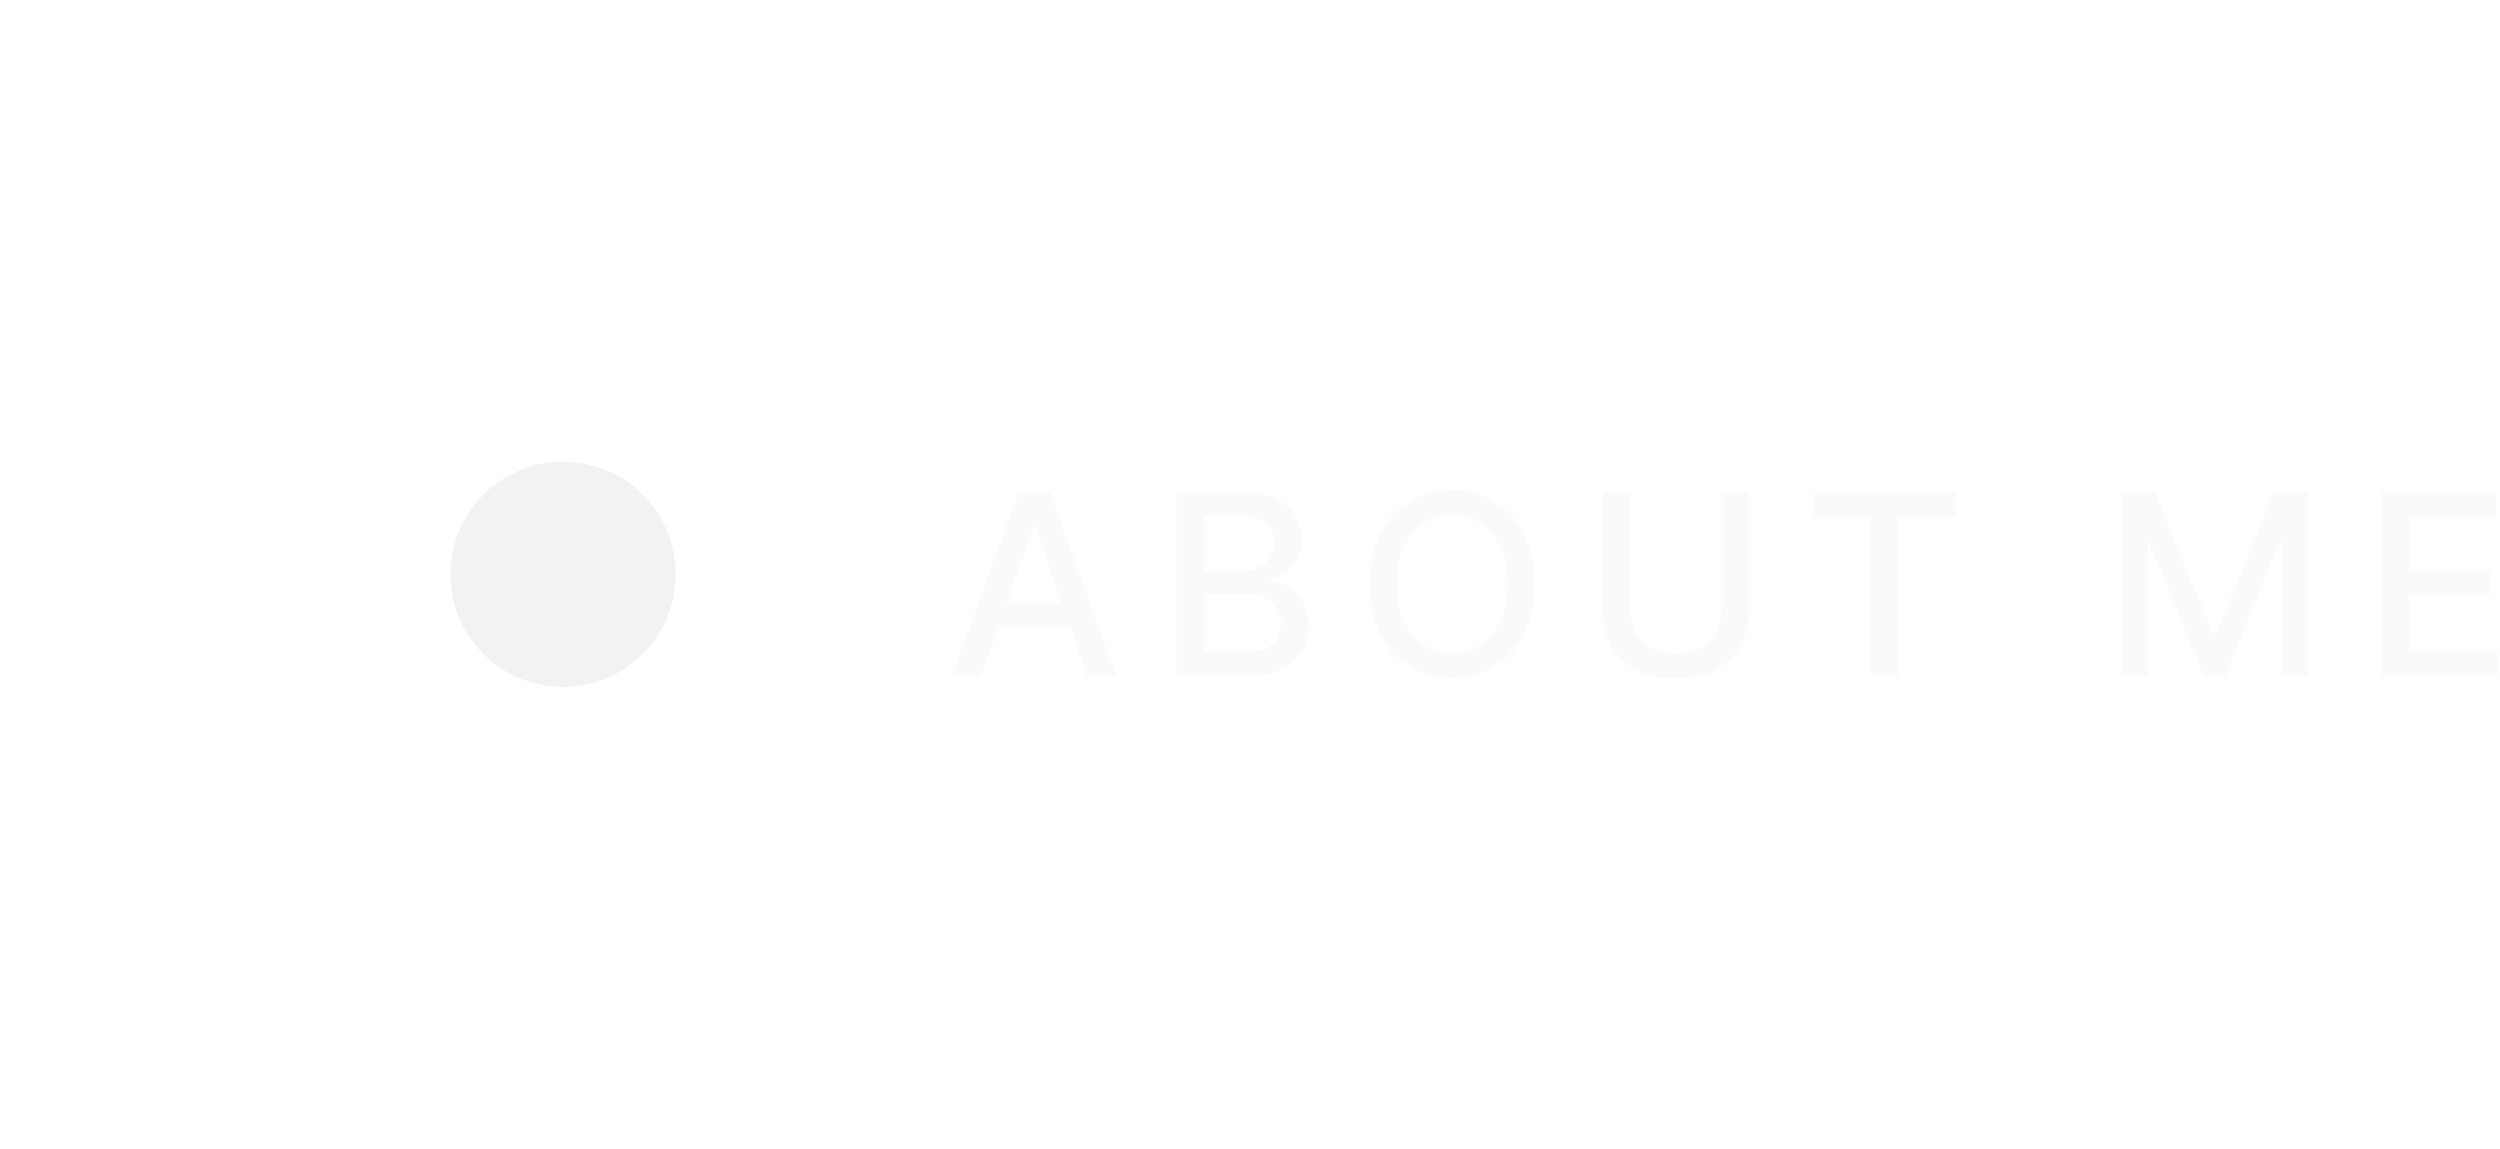 <svg width="111" height="51" viewBox="0 0 111 51" fill="none" xmlns="http://www.w3.org/2000/svg">
    <path d="M43.583 30H42.278L45.21 21.855H46.63L49.561 30H48.256L45.953 23.334H45.89L43.583 30ZM43.802 26.81H48.033V27.844H43.802V26.81ZM52.237 30V21.855H55.22C55.798 21.855 56.277 21.95 56.656 22.141C57.035 22.329 57.319 22.585 57.507 22.909C57.695 23.229 57.789 23.591 57.789 23.994C57.789 24.334 57.727 24.62 57.602 24.853C57.478 25.084 57.311 25.27 57.101 25.41C56.895 25.548 56.666 25.649 56.417 25.712V25.792C56.688 25.805 56.952 25.893 57.209 26.055C57.468 26.214 57.683 26.44 57.853 26.735C58.023 27.029 58.108 27.387 58.108 27.808C58.108 28.225 58.009 28.599 57.813 28.93C57.62 29.259 57.32 29.52 56.914 29.714C56.509 29.904 55.99 30 55.359 30H52.237ZM53.466 28.946H55.24C55.829 28.946 56.25 28.832 56.505 28.604C56.759 28.376 56.886 28.091 56.886 27.749C56.886 27.492 56.822 27.256 56.692 27.041C56.562 26.826 56.376 26.655 56.135 26.528C55.896 26.401 55.612 26.337 55.284 26.337H53.466V28.946ZM53.466 25.378H55.113C55.388 25.378 55.636 25.325 55.856 25.219C56.079 25.113 56.255 24.965 56.385 24.774C56.518 24.58 56.584 24.352 56.584 24.09C56.584 23.753 56.466 23.471 56.23 23.243C55.994 23.015 55.632 22.901 55.145 22.901H53.466V25.378ZM68.141 25.927C68.141 26.797 67.982 27.545 67.663 28.171C67.345 28.794 66.909 29.273 66.355 29.61C65.803 29.944 65.176 30.111 64.474 30.111C63.768 30.111 63.139 29.944 62.584 29.61C62.033 29.273 61.598 28.792 61.28 28.166C60.962 27.541 60.803 26.794 60.803 25.927C60.803 25.058 60.962 24.311 61.28 23.688C61.598 23.062 62.033 22.582 62.584 22.248C63.139 21.912 63.768 21.743 64.474 21.743C65.176 21.743 65.803 21.912 66.355 22.248C66.909 22.582 67.345 23.062 67.663 23.688C67.982 24.311 68.141 25.058 68.141 25.927ZM66.924 25.927C66.924 25.264 66.816 24.706 66.602 24.253C66.389 23.797 66.098 23.452 65.727 23.219C65.358 22.983 64.94 22.865 64.474 22.865C64.004 22.865 63.586 22.983 63.217 23.219C62.848 23.452 62.557 23.797 62.342 24.253C62.13 24.706 62.024 25.264 62.024 25.927C62.024 26.59 62.13 27.15 62.342 27.606C62.557 28.059 62.848 28.404 63.217 28.64C63.586 28.873 64.004 28.99 64.474 28.99C64.94 28.99 65.358 28.873 65.727 28.64C66.098 28.404 66.389 28.059 66.602 27.606C66.816 27.15 66.924 26.59 66.924 25.927ZM76.411 21.855H77.644V27.212C77.644 27.782 77.51 28.287 77.242 28.727C76.975 29.165 76.598 29.509 76.113 29.761C75.628 30.011 75.059 30.135 74.406 30.135C73.757 30.135 73.189 30.011 72.704 29.761C72.219 29.509 71.843 29.165 71.575 28.727C71.307 28.287 71.173 27.782 71.173 27.212V21.855H72.402V27.113C72.402 27.481 72.483 27.808 72.645 28.095C72.809 28.381 73.041 28.607 73.341 28.771C73.64 28.933 73.996 29.014 74.406 29.014C74.82 29.014 75.177 28.933 75.476 28.771C75.779 28.607 76.009 28.381 76.168 28.095C76.33 27.808 76.411 27.481 76.411 27.113V21.855ZM80.529 22.913V21.855H86.833V22.913H84.292V30H83.067V22.913H80.529ZM94.19 21.855H95.682L98.275 28.186H98.37L100.963 21.855H102.455V30H101.286V24.106H101.21L98.808 29.988H97.837L95.435 24.102H95.359V30H94.19V21.855ZM105.742 30V21.855H110.849V22.913H106.971V25.394H110.582V26.448H106.971V28.942H110.896V30H105.742Z" fill="#F2F2F2" fill-opacity="0.4"/>
    <g filter="url(#filter0_d_15_571)">
    <path d="M20 25.5C20 22.739 22.239 20.5 25 20.5C27.761 20.5 30 22.739 30 25.5C30 28.261 27.761 30.5 25 30.5C22.239 30.5 20 28.261 20 25.5Z" fill="#F2F2F2"/>
    </g>
    <defs>
        <filter id="filter0_d_15_571" x="0" y="0.5" width="50" height="50" filterUnits="userSpaceOnUse" color-interpolation-filters="sRGB">
            <feFlood flood-opacity="0" result="BackgroundImageFix"/>
            <feColorMatrix in="SourceAlpha" type="matrix" values="0 0 0 0 0 0 0 0 0 0 0 0 0 0 0 0 0 0 127 0" result="hardAlpha"/>
            <feOffset/>
            <feGaussianBlur stdDeviation="10"/>
            <feComposite in2="hardAlpha" operator="out"/>
            <feColorMatrix type="matrix" values="0 0 0 0 1 0 0 0 0 1 0 0 0 0 1 0 0 0 1 0"/>
            <feBlend mode="normal" in2="BackgroundImageFix" result="effect1_dropShadow_15_571"/>
            <feBlend mode="normal" in="SourceGraphic" in2="effect1_dropShadow_15_571" result="shape"/>
        </filter>
    </defs>
</svg>
